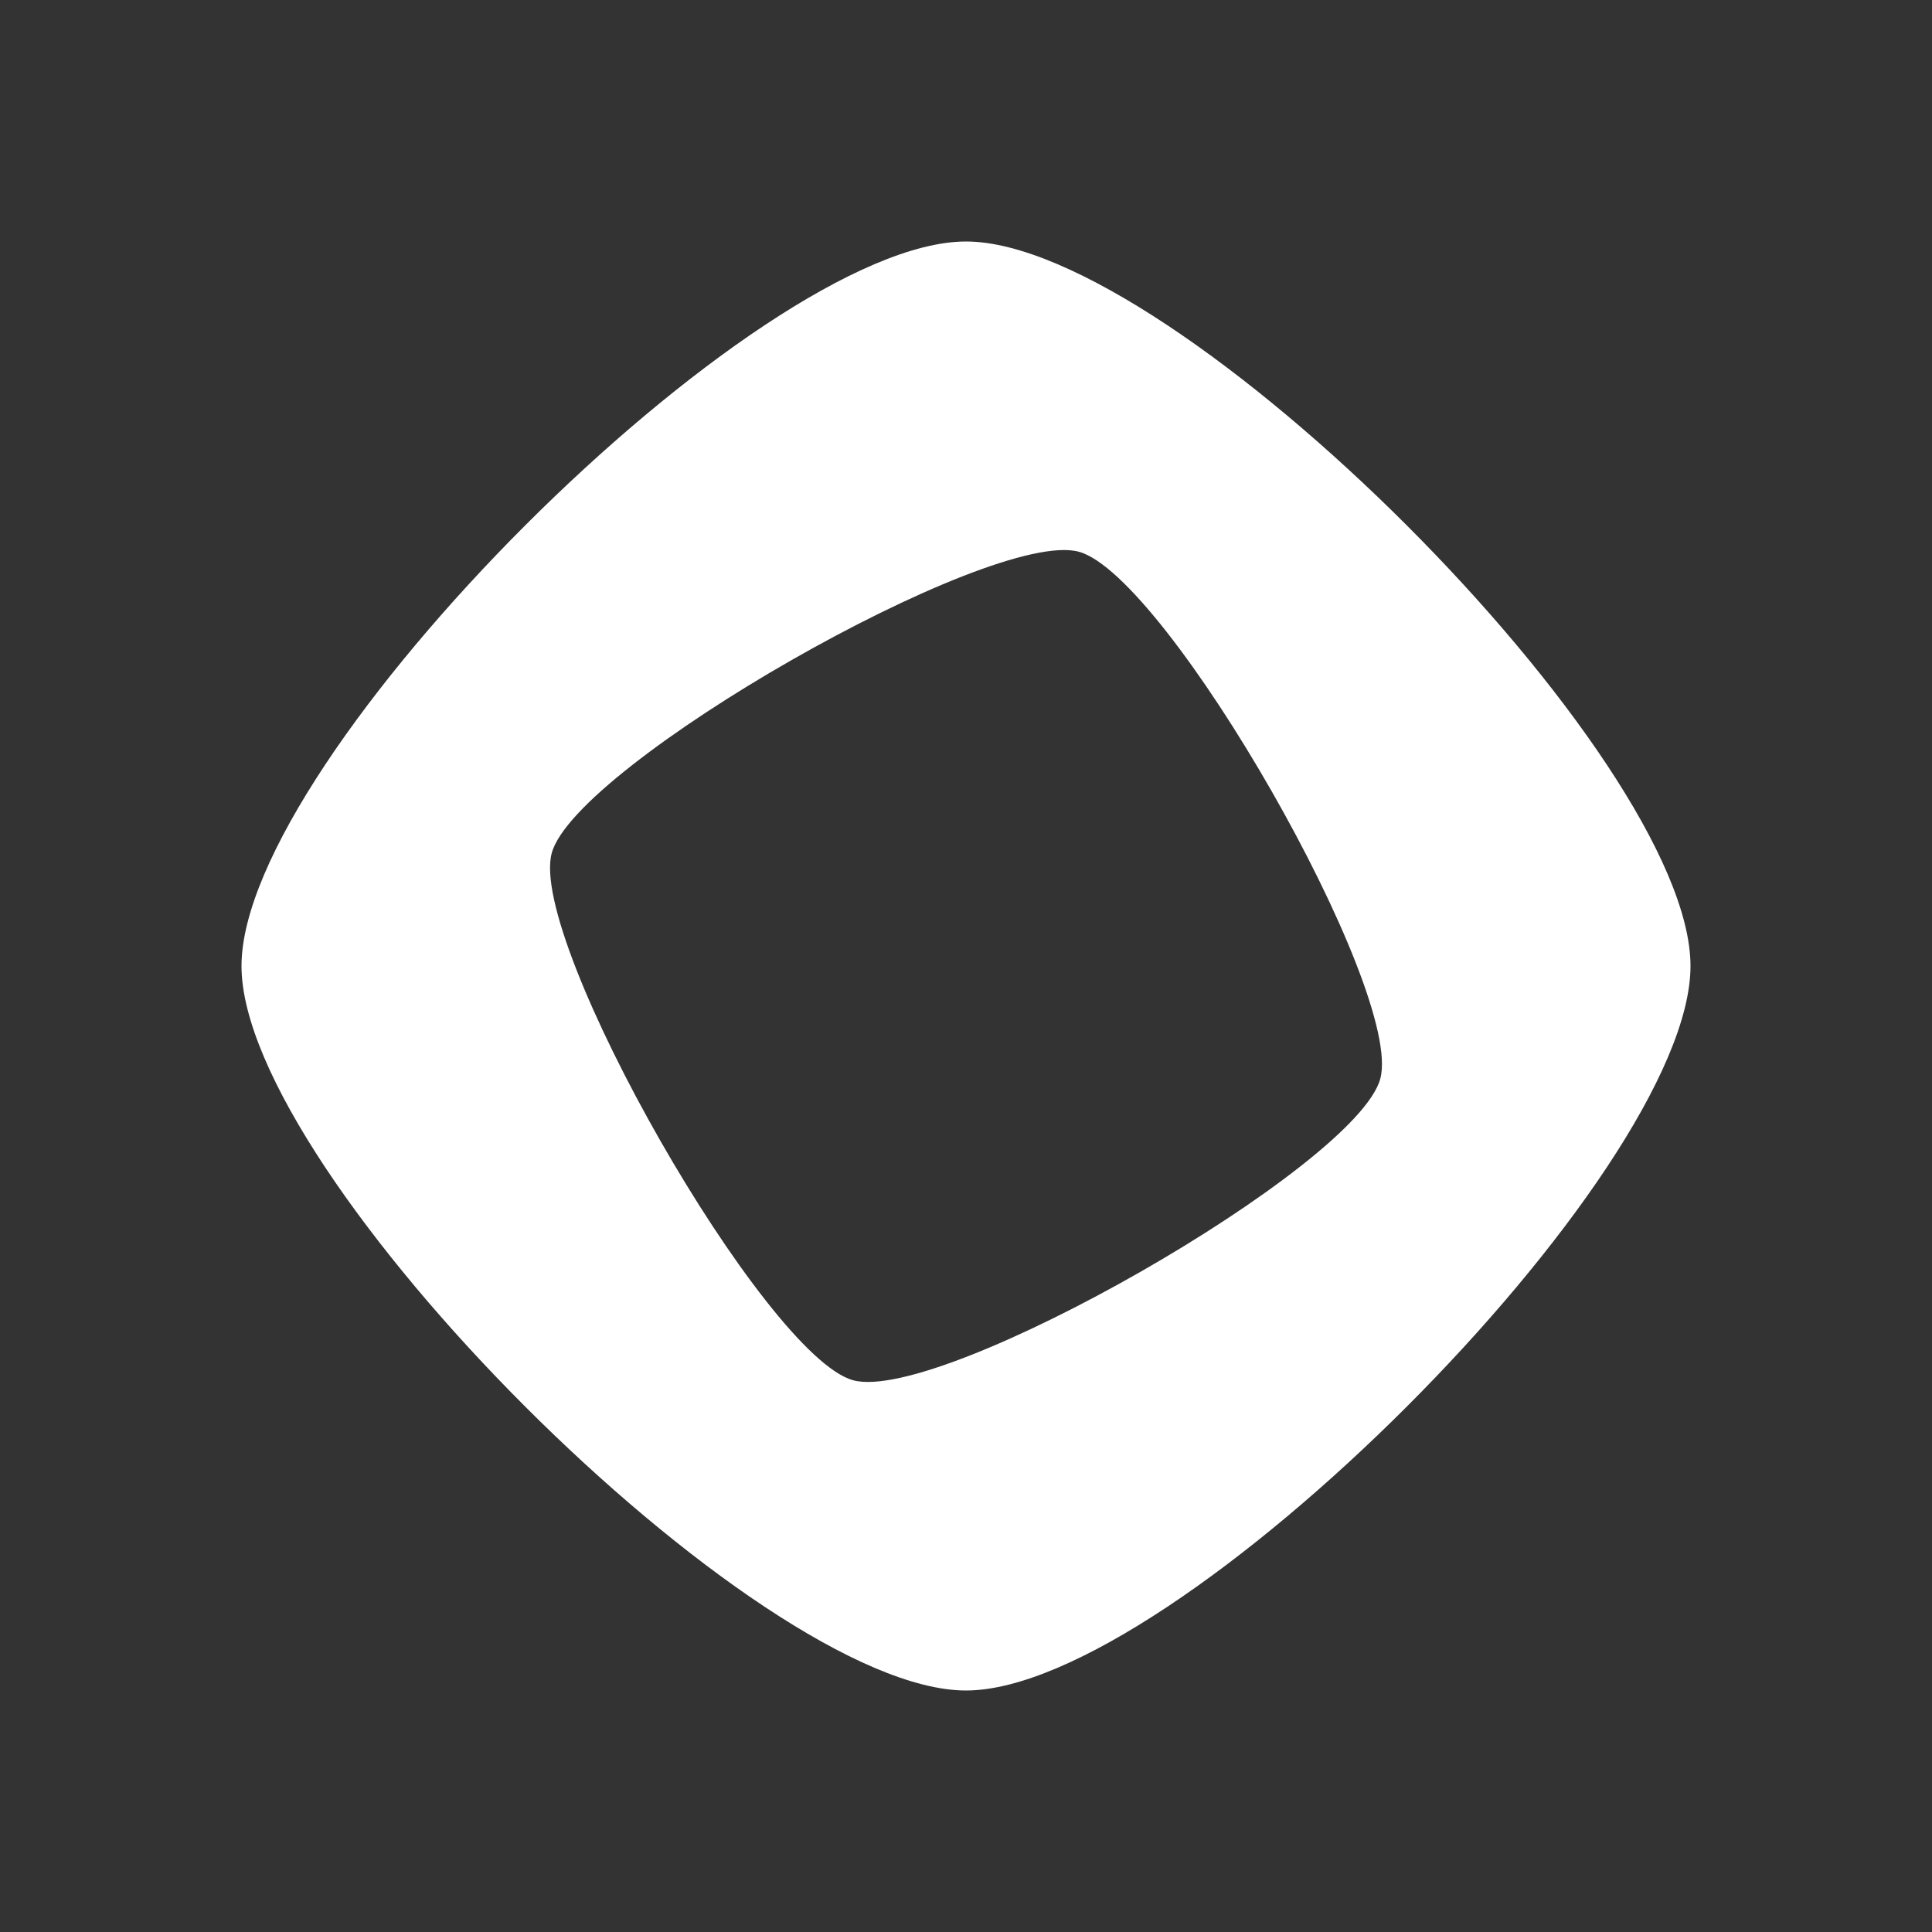 <svg width="24" height="24" viewBox="0 0 24 24" fill="none" xmlns="http://www.w3.org/2000/svg">
<rect x="0" y="0" width="24" height="24" fill="#333333" stroke="none"/>
<path d="M12 3C9.401 3 3 9.401 3 12C3 14.599 9.401 21 12 21C14.599 21 21 14.599 21 12C21 9.401 14.599 3 12 3ZM10.598 17.146C9.502 16.848 6.555 11.693 6.854 10.597C7.152 9.501 12.306 6.555 13.402 6.854C14.498 7.152 17.445 12.306 17.146 13.402C16.848 14.498 11.693 17.445 10.598 17.146Z" fill="white"/>
</svg>
